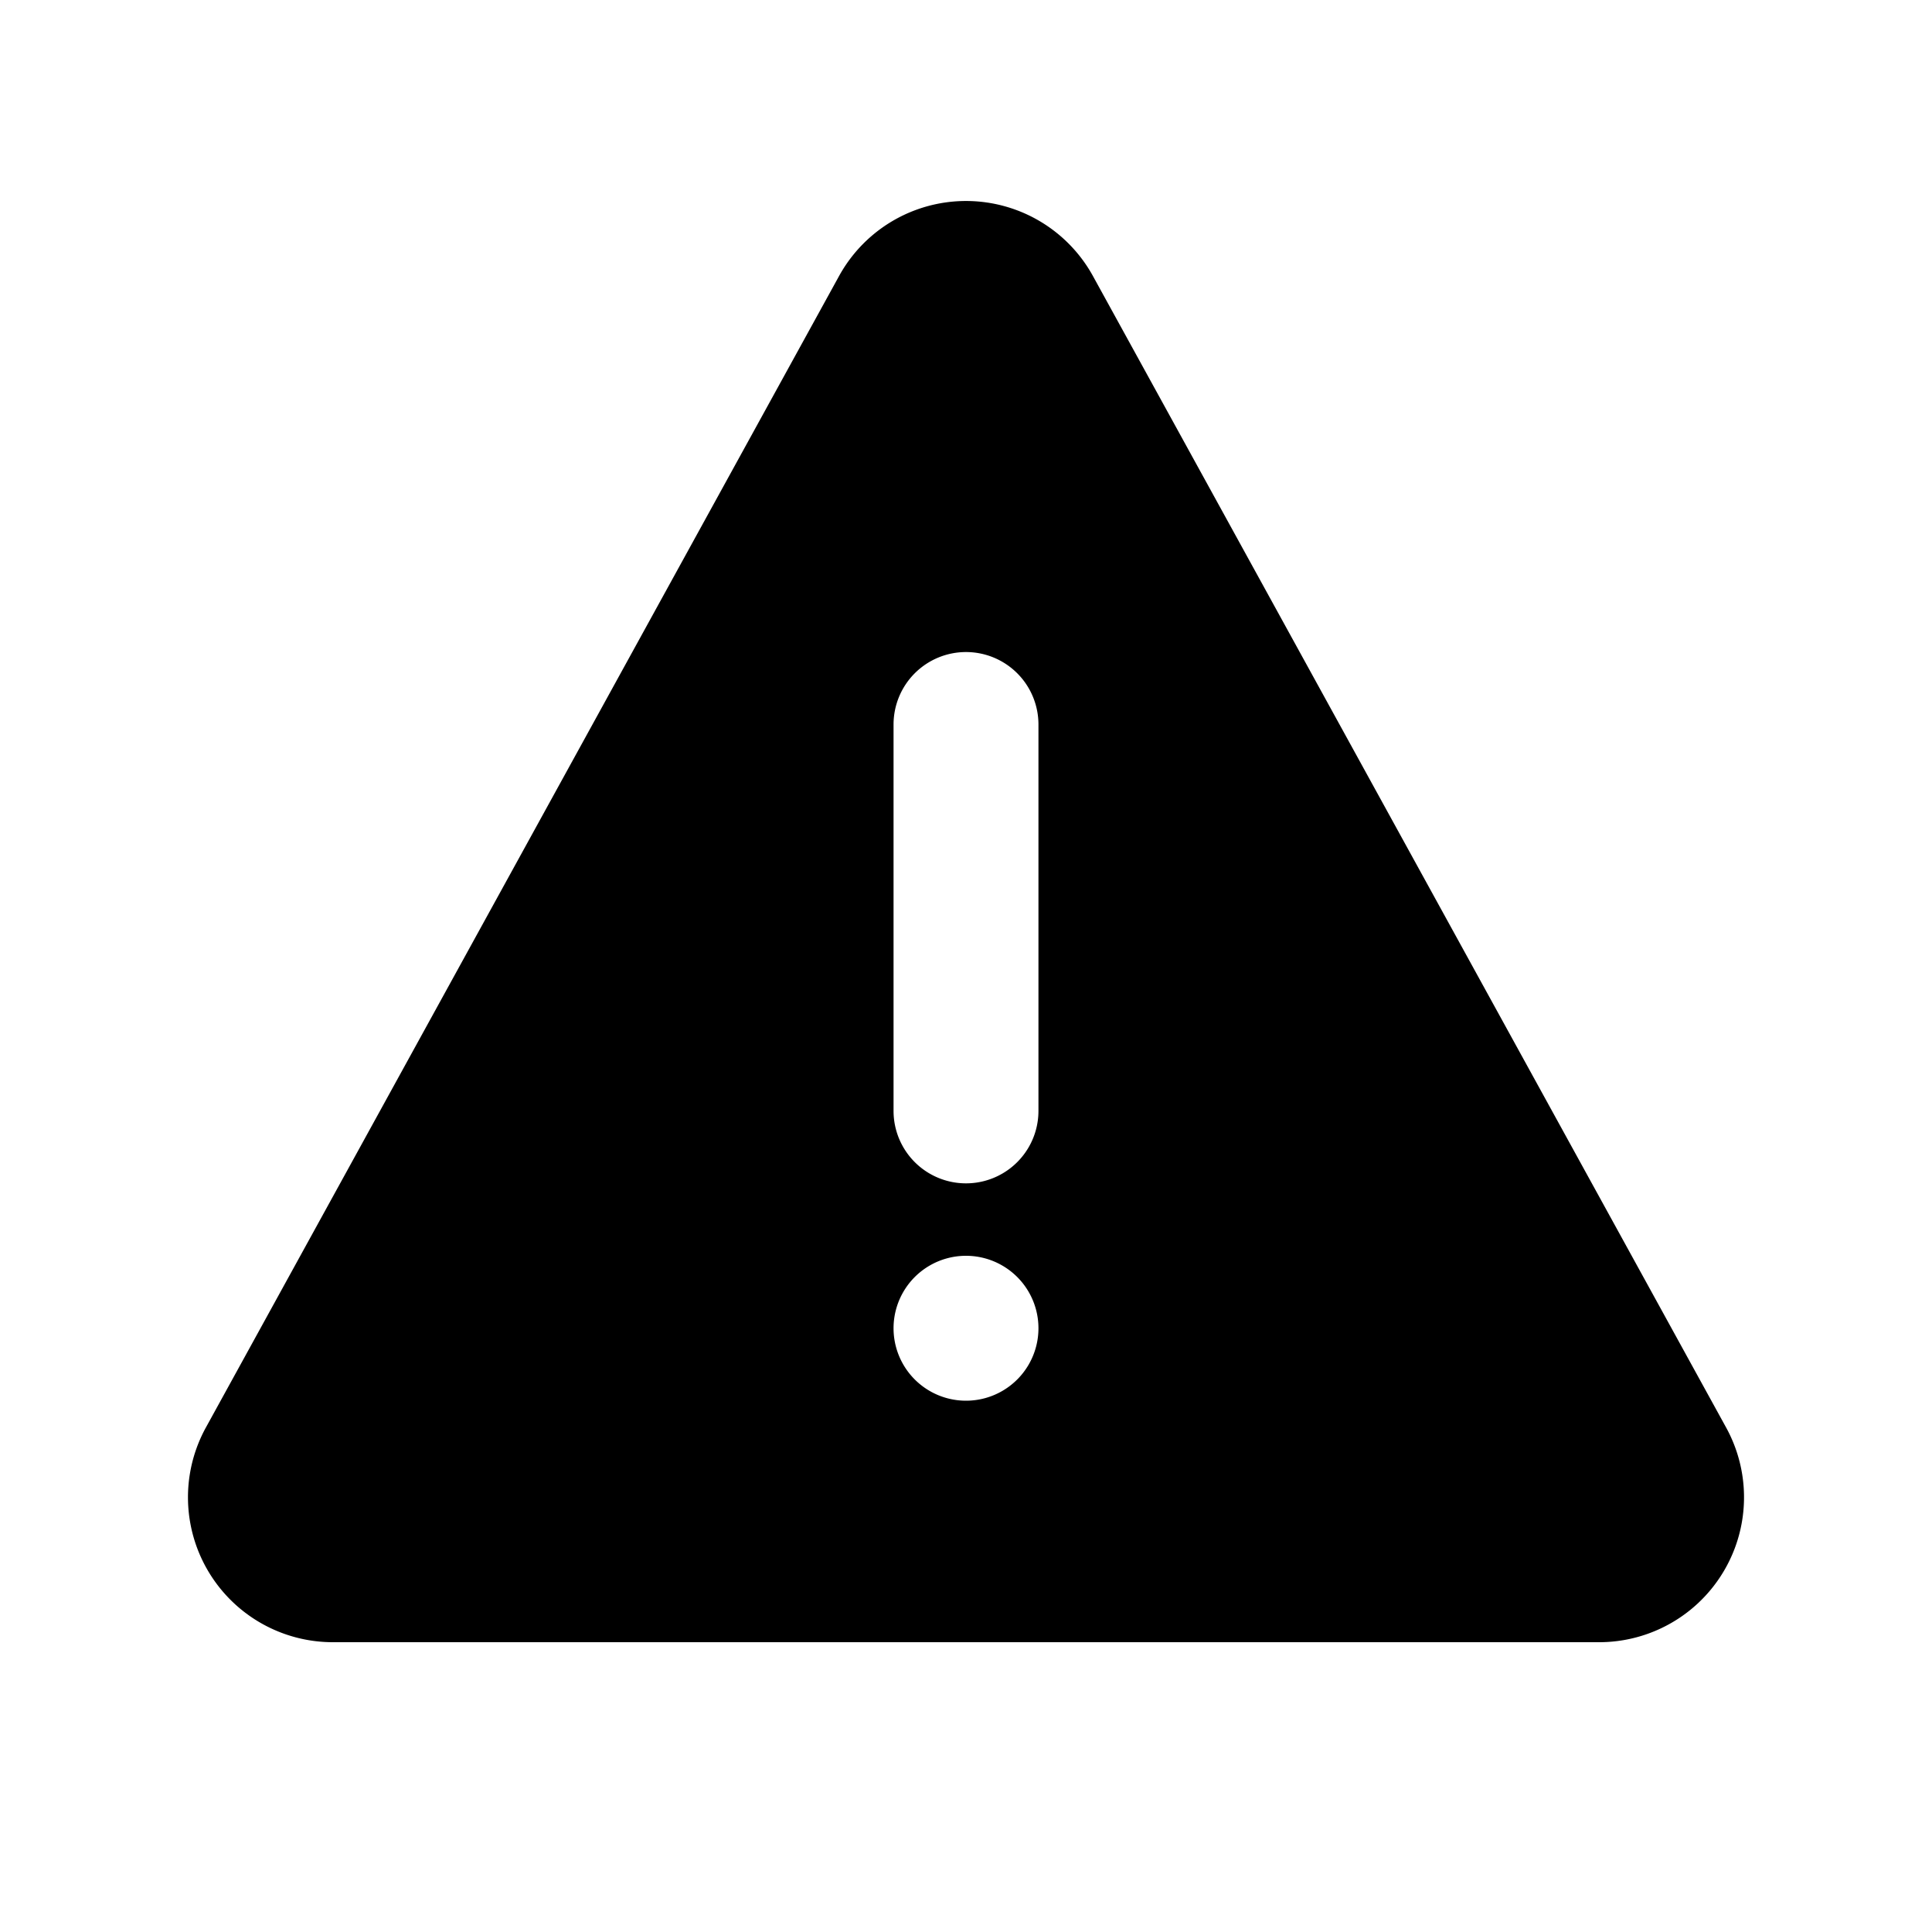 <svg width="20" height="20" viewBox="0 0 20 20" class="c0111489"><path d="M11.31 2.85l6.56 11.93A1.5 1.5 0 0116.56 17H3.44a1.5 1.5 0 01-1.31-2.22L8.69 2.85a1.5 1.5 0 012.62 0zM10 13a.75.75 0 100 1.5.75.75 0 000-1.5zm0-6.25a.75.75 0 00-.75.75v4a.75.75 0 001.5 0v-4a.75.75 0 00-.75-.75z" fill-rule="nonzero"></path></svg>